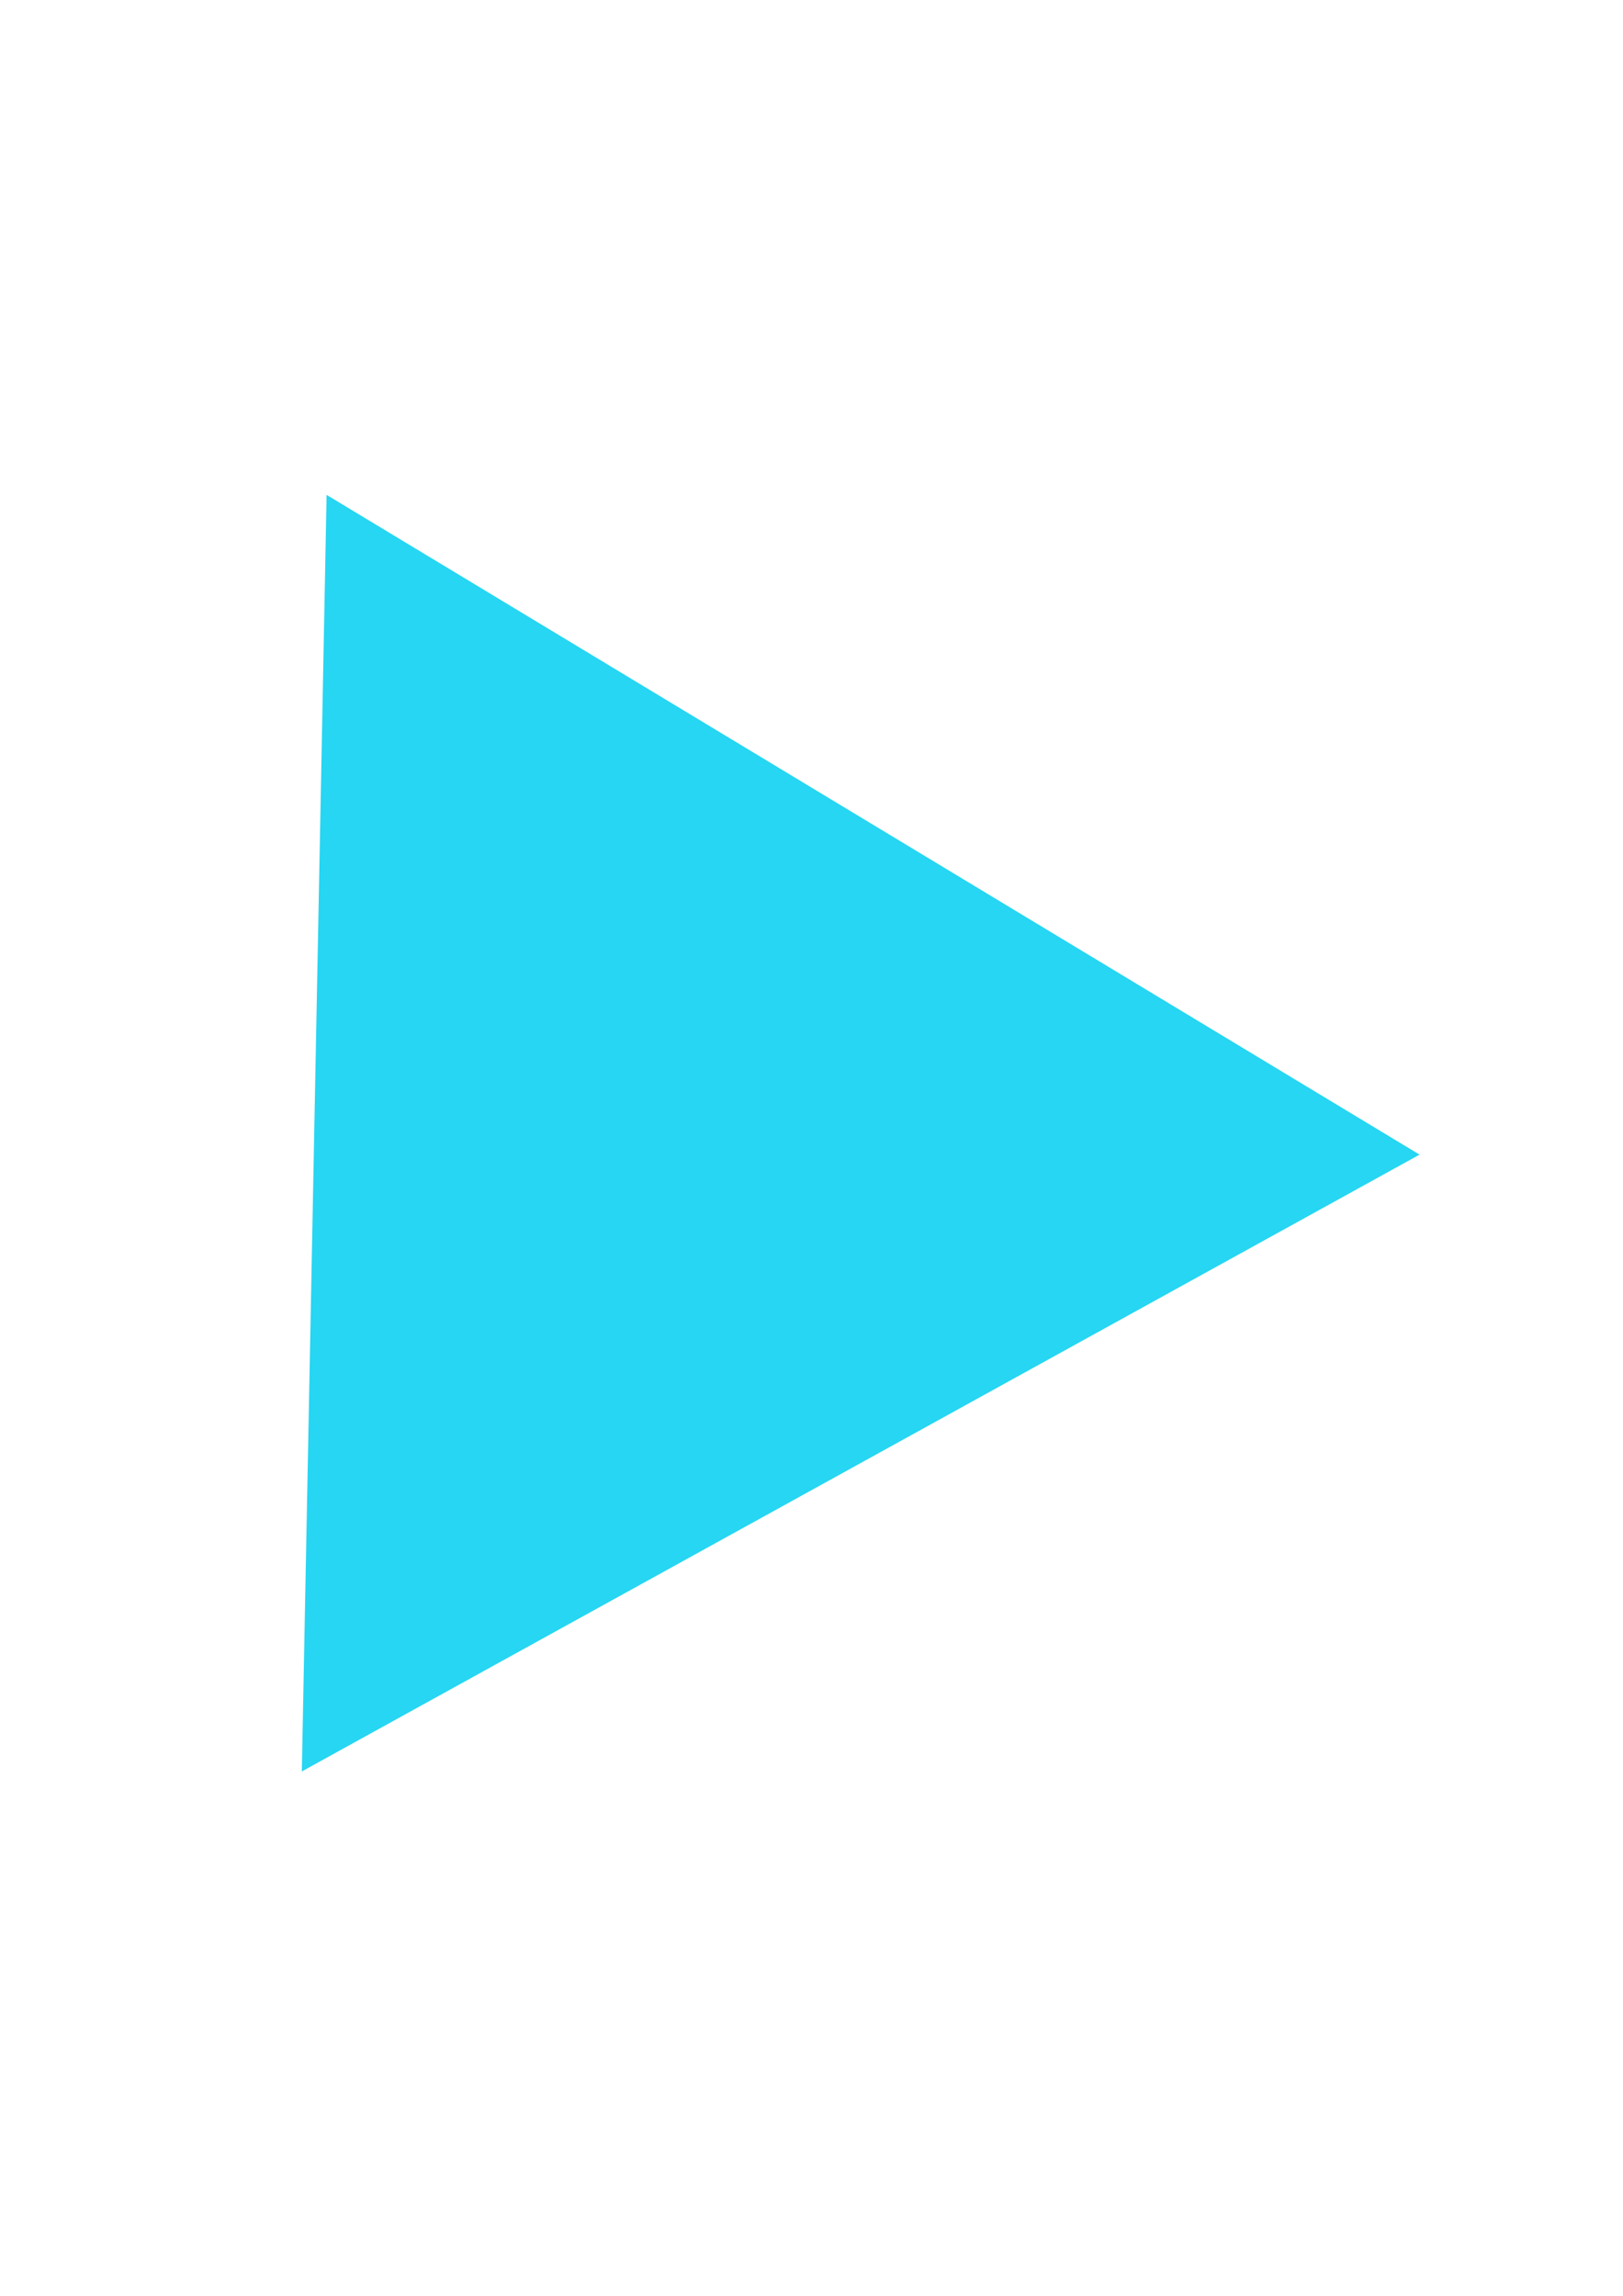 <?xml version="1.0" encoding="UTF-8" standalone="no"?>
<!-- Created with Inkscape (http://www.inkscape.org/) -->

<svg
   width="210mm"
   height="297mm"
   viewBox="0 0 210 297"
   version="1.1"
   id="svg1"
   sodipodi:docname="pause-button.svg"
   inkscape:version="1.4 (e7c3feb100, 2024-10-09)"
   xmlns:inkscape="http://www.inkscape.org/namespaces/inkscape"
   xmlns:sodipodi="http://sodipodi.sourceforge.net/DTD/sodipodi-0.dtd"
   xmlns="http://www.w3.org/2000/svg"
   xmlns:svg="http://www.w3.org/2000/svg">
  <sodipodi:namedview
     id="namedview1"
     pagecolor="#ffffff"
     bordercolor="#111111"
     borderopacity="1"
     inkscape:showpageshadow="0"
     inkscape:pageopacity="0"
     inkscape:pagecheckerboard="1"
     inkscape:deskcolor="#d1d1d1"
     inkscape:document-units="mm"
     inkscape:zoom="0.52661996"
     inkscape:cx="261.09911"
     inkscape:cy="404.46625"
     inkscape:window-width="1920"
     inkscape:window-height="1050"
     inkscape:window-x="0"
     inkscape:window-y="0"
     inkscape:window-maximized="1"
     inkscape:current-layer="svg1" />
  <defs
     id="defs1" />
  <g
     inkscape:label="Layer 1"
     inkscape:groupmode="layer"
     id="layer1">
    <path
       sodipodi:type="star"
       style="fill:#26d6f2;fill-opacity:1;stroke-width:0.265"
       id="path1"
       inkscape:flatsided="true"
       sodipodi:sides="3"
       sodipodi:cx="99.981178"
       sodipodi:cy="53.256306"
       sodipodi:r1="25.879402"
       sodipodi:r2="21.425417"
       sodipodi:arg1="0.019415007"
       sodipodi:arg2="1.0666125"
       inkscape:rounded="0"
       inkscape:randomized="0"
       d="M 125.856,53.759 86.609,75.413 87.479,30.597 Z"
       inkscape:transform-center-x="34.298688"
       inkscape:transform-center-y="-5.8491977"
       inkscape:label="path1"
       transform="matrix(3.685,0,0,3.685,-280.102,-48.732)" />
  </g>
</svg>
